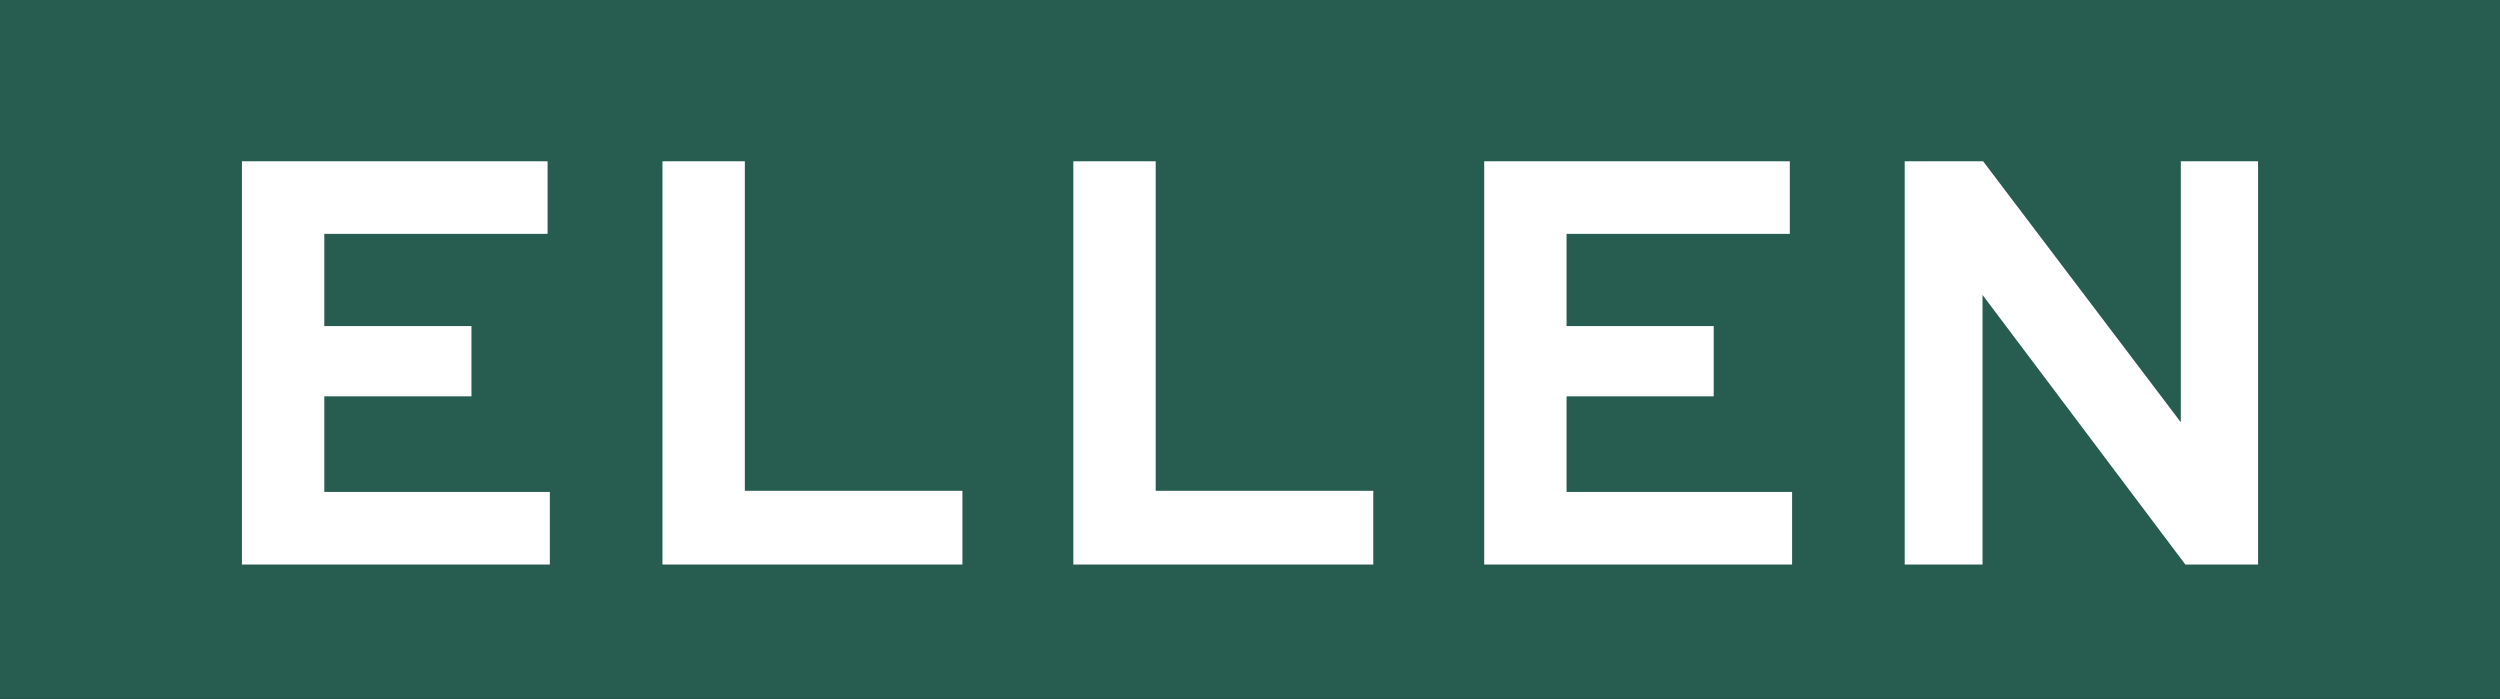 <?xml version="1.0" encoding="UTF-8"?>
<svg width="93px" height="26px" viewBox="0 0 93 26" version="1.1" xmlns="http://www.w3.org/2000/svg" xmlns:xlink="http://www.w3.org/1999/xlink">
    <!-- Generator: Sketch 64 (93537) - https://sketch.com -->
    <g id="outlined-copy" stroke="none" stroke-width="1" fill="none" fill-rule="evenodd">
        <rect fill="#000000" x="0" y="0" width="93" height="26"></rect>
        <rect id="Rectangle" fill="#275C50" x="0" y="0" width="93" height="26"></rect>
        <path d="M20.454,21 L20.454,18.3 L12.064,18.3 L12.064,14.743 L17.538,14.743 L17.538,12.129 L12.064,12.129 L12.064,8.7 L20.37,8.7 L20.37,6 L9,6 L9,21 L20.454,21 Z M35.802,21 L35.802,18.257 L27.708,18.257 L27.708,6 L24.643,6 L24.643,21 L35.802,21 Z M51.086,21 L51.086,18.257 L42.992,18.257 L42.992,6 L39.928,6 L39.928,21 L51.086,21 Z M66.666,21 L66.666,18.3 L58.276,18.3 L58.276,14.743 L63.75,14.743 L63.75,12.129 L58.276,12.129 L58.276,8.7 L66.581,8.7 L66.581,6 L55.212,6 L55.212,21 L66.666,21 Z M73.75,21 L73.75,10.971 L81.295,21 L84,21 L84,6 L81.126,6 L81.126,15.707 L73.772,6 L70.855,6 L70.855,21 L73.75,21 Z" id="ELLEN" fill="#FFFFFF" fill-rule="nonzero"></path>
    </g>
</svg>